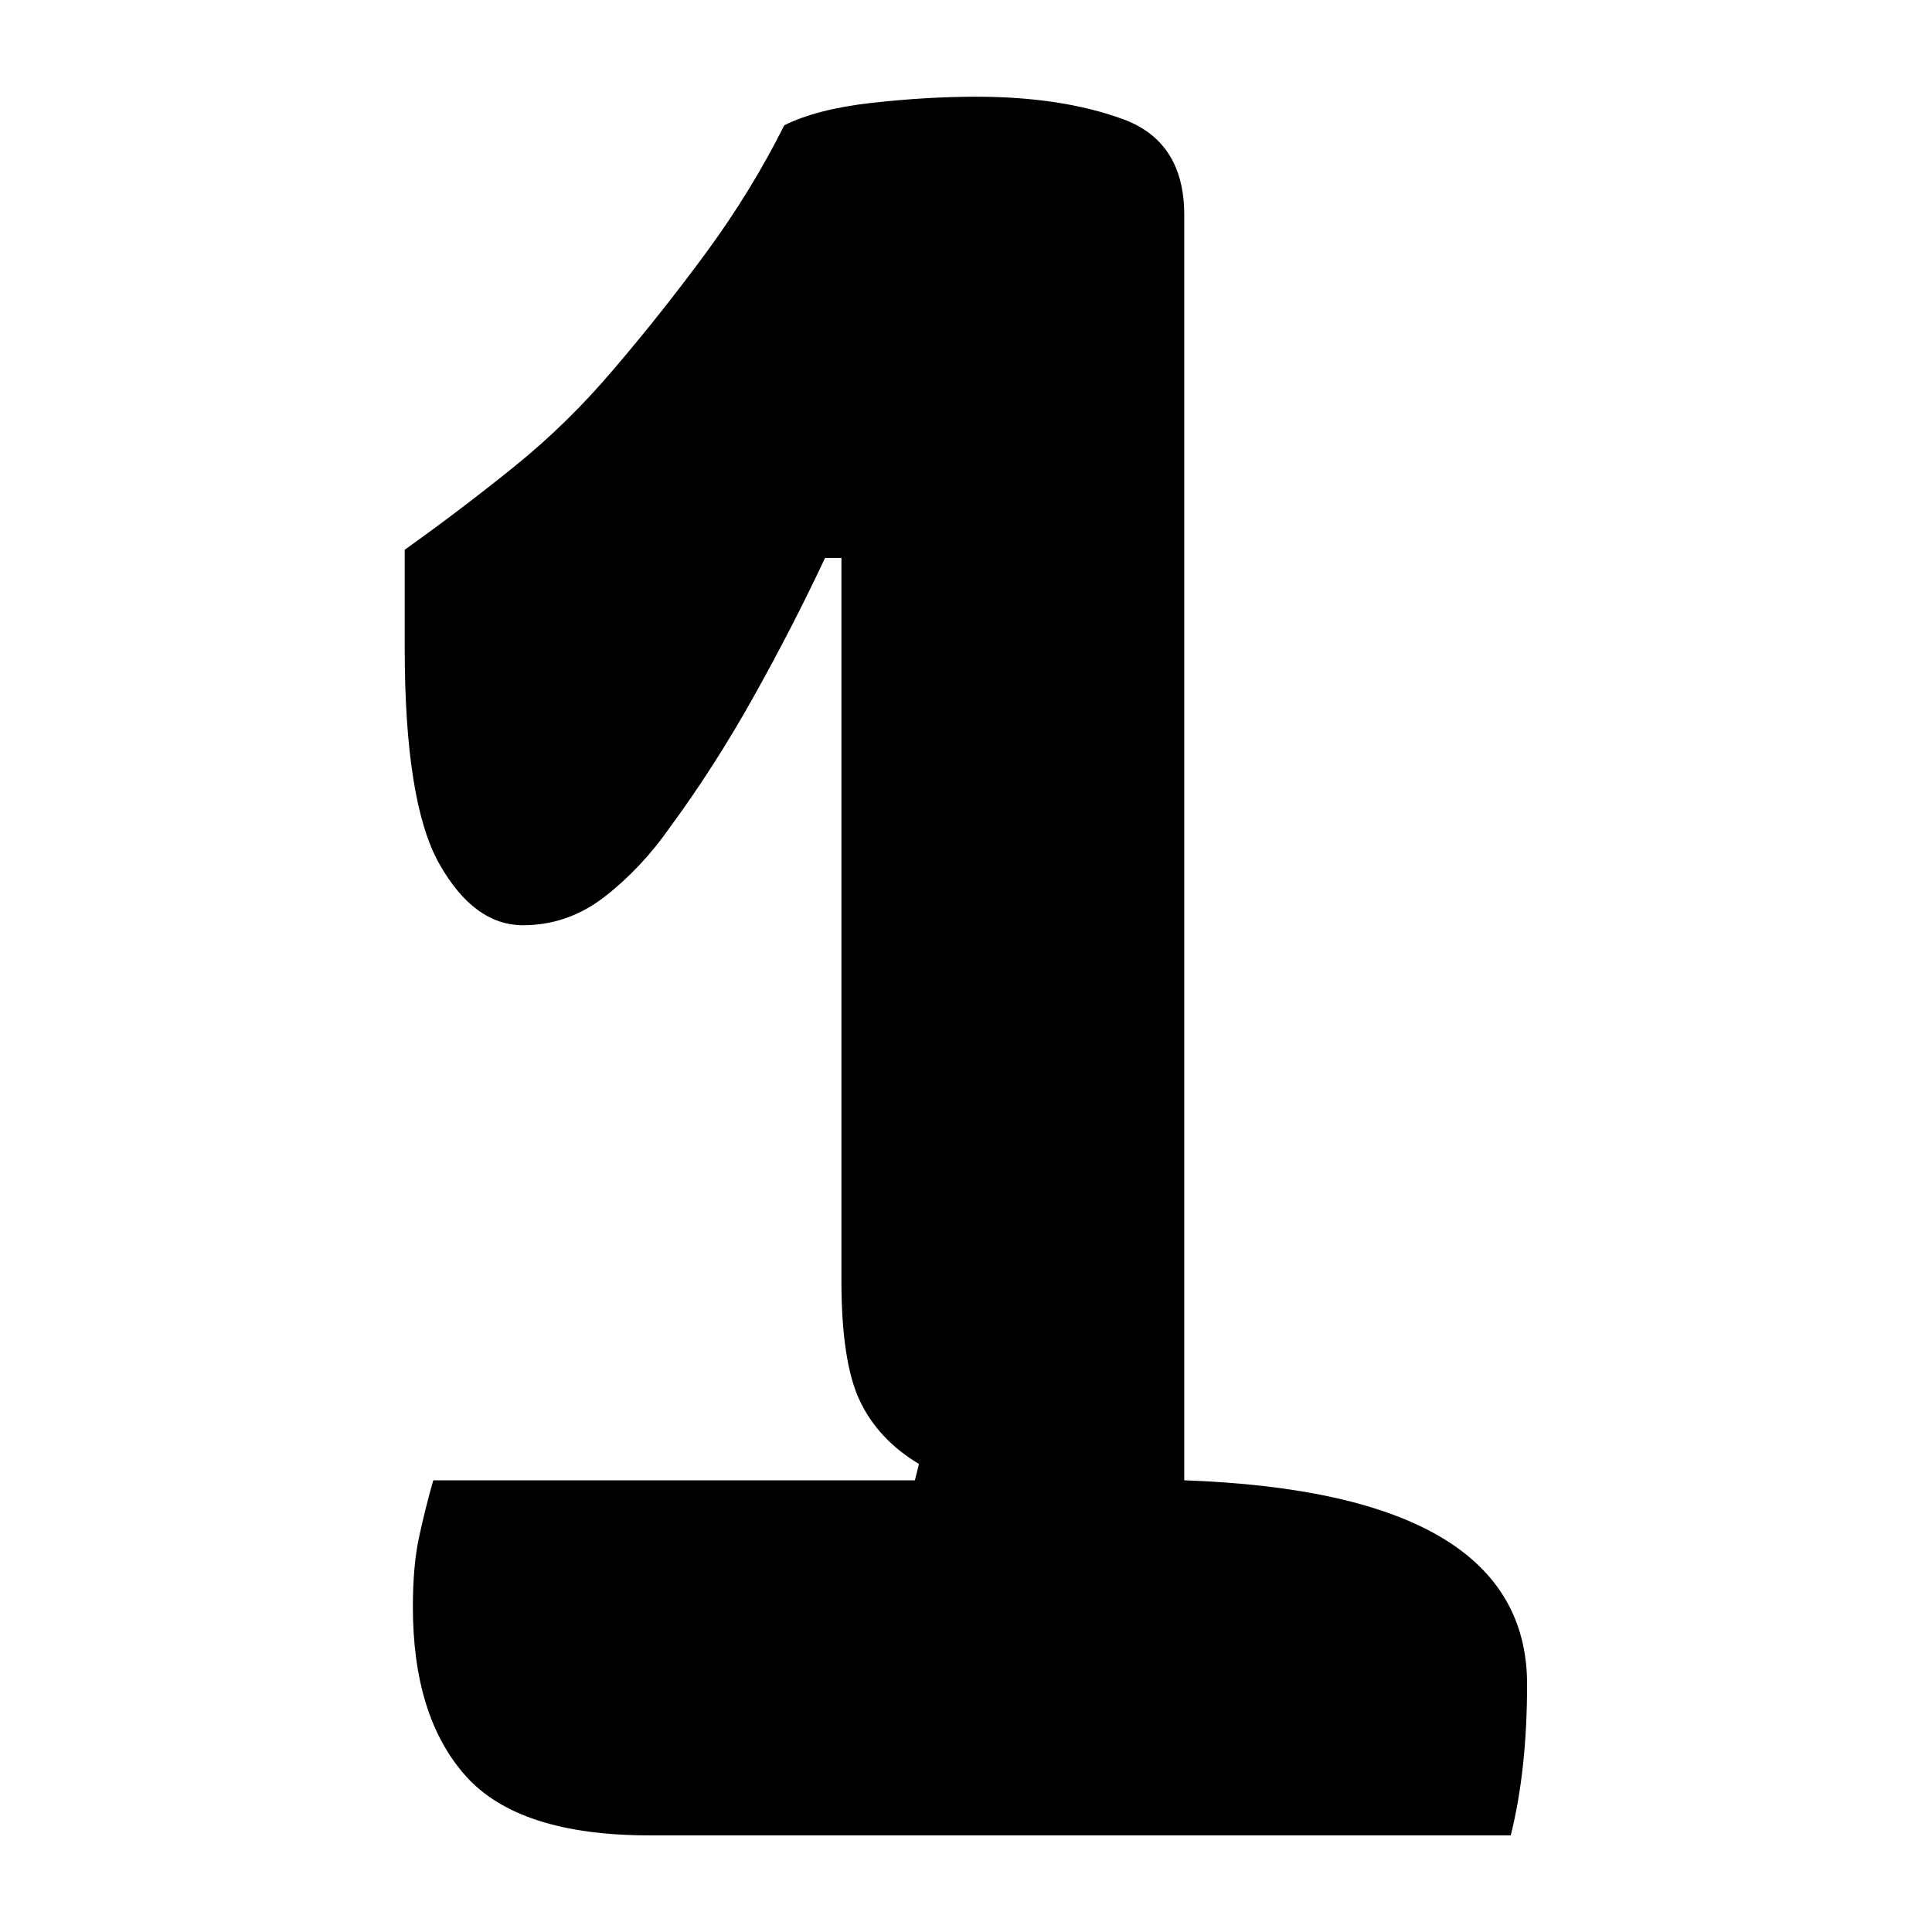 <?xml version="1.0" encoding="UTF-8"?>
<svg width="1000" height="1000" viewBox="0 0 1000 1000" version="1.1" xmlns="http://www.w3.org/2000/svg" xmlns:xlink="http://www.w3.org/1999/xlink">
 <path d="M85,6.5 l59,0 l0.5,2 c-3.33,2.0,-5.75,4.58,-7.25,7.75 c-1.5,3.17,-2.25,8.08,-2.25,14.75 l0,88.5 l-2,0 c-2.67,-5.67,-5.58,-11.33,-8.75,-17 c-3.17,-5.67,-6.58,-11.0,-10.25,-16 c-2.33,-3.33,-5.0,-6.17,-8,-8.5 c-3.0,-2.33,-6.33,-3.5,-10,-3.5 c-4.0,0,-7.42,2.5,-10.25,7.5 c-2.83,5.0,-4.25,13.83,-4.25,26.5 l0,12 c4.67,3.33,9.17,6.75,13.5,10.25 c4.33,3.5,8.33,7.42,12,11.75 c4.0,4.67,7.83,9.5,11.5,14.5 c3.67,5.0,6.83,10.17,9.5,15.5 c2.67,1.33,6.25,2.25,10.75,2.75 c4.5,0.5,8.75,0.75,12.75,0.75 c7.0,0,13.0,-0.92,18,-2.75 c5.0,-1.83,7.5,-5.75,7.5,-11.75 l0,-155 c28.0,-1.0,42,-9.33,42,-25 c0,-7.0,-0.67,-13.17,-2,-18.5 l-105.5,0 c-10.67,0,-18.17,2.42,-22.5,7.25 c-4.33,4.83,-6.5,11.75,-6.5,20.75 c0,3.33,0.25,6.17,0.75,8.5 c0.5,2.33,1.08,4.67,1.75,7 Z M85,6.5" fill="rgb(0,0,0)" transform="matrix(4.225,0.0,0.0,-4.225,-134.859,793.662)"/>
</svg>